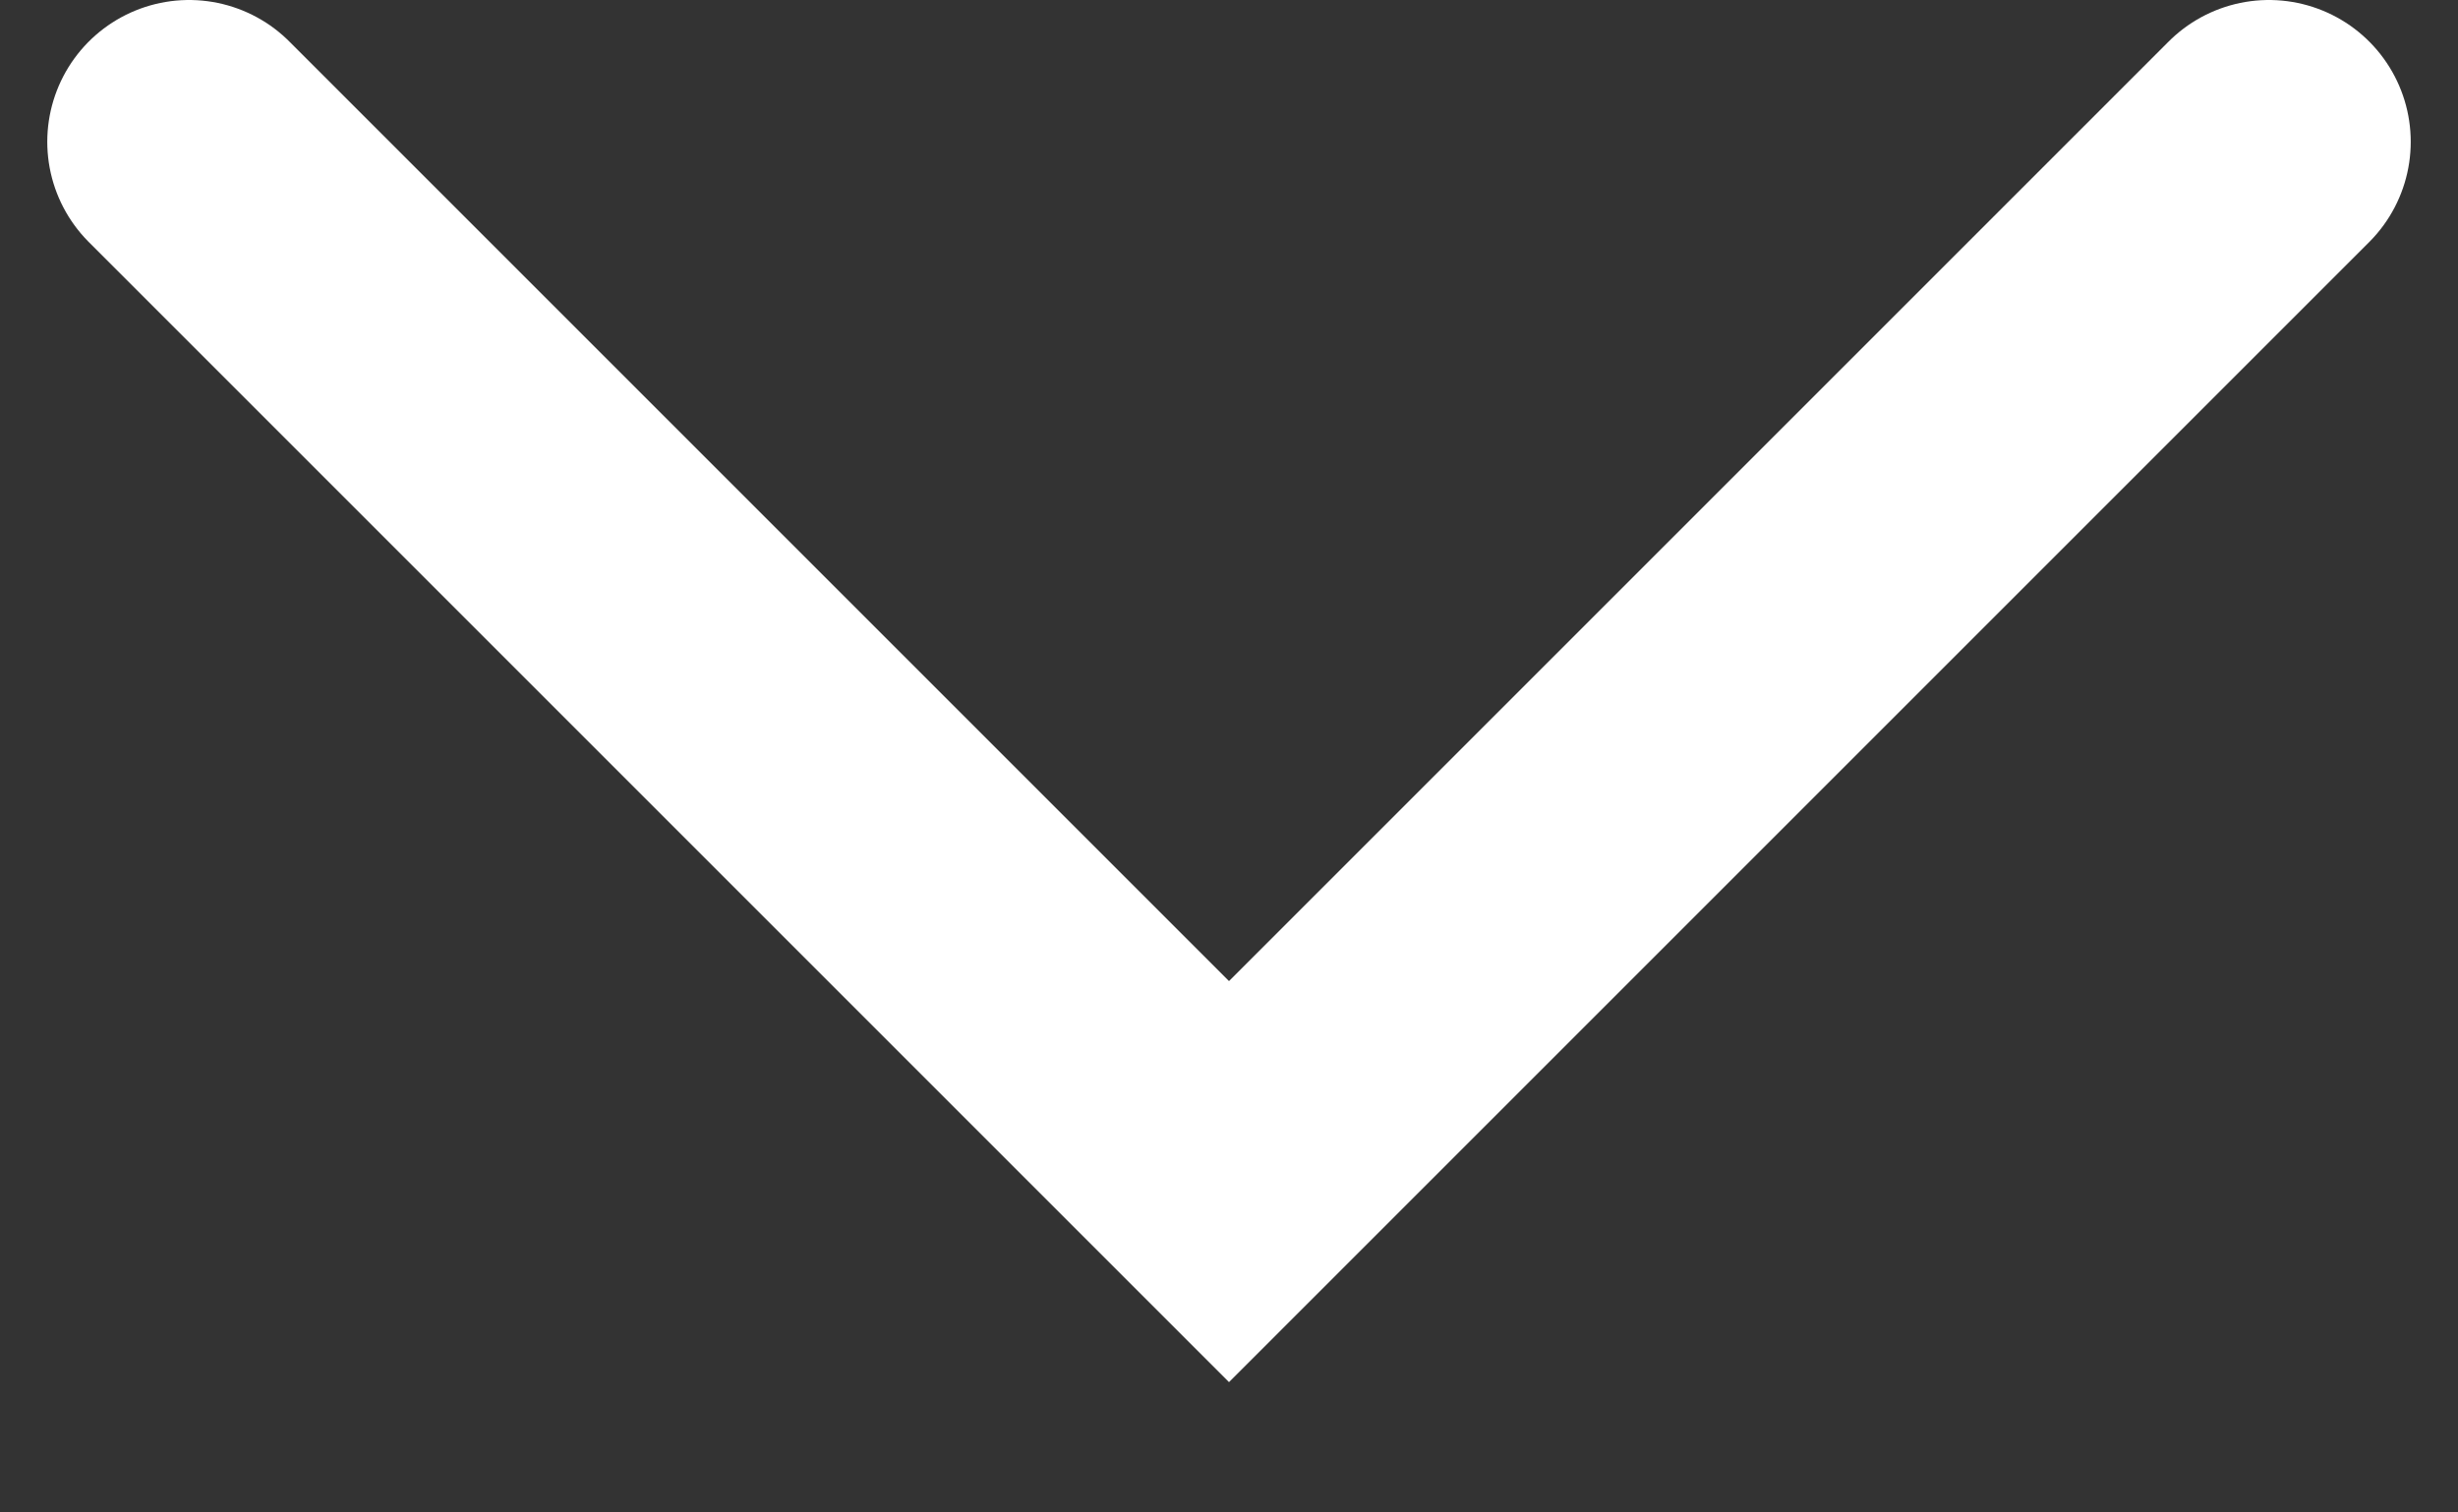 <svg width="13" height="8" viewBox="0 0 13 8" fill="none" xmlns="http://www.w3.org/2000/svg">
<rect x="0" y="0" width="13" height="8" fill="#333333" stroke="none"/>
<path d="M1 0.75L6.5 6.25L12 0.75" stroke="white" stroke-width="1.5" stroke-linecap="round"/>
</svg>